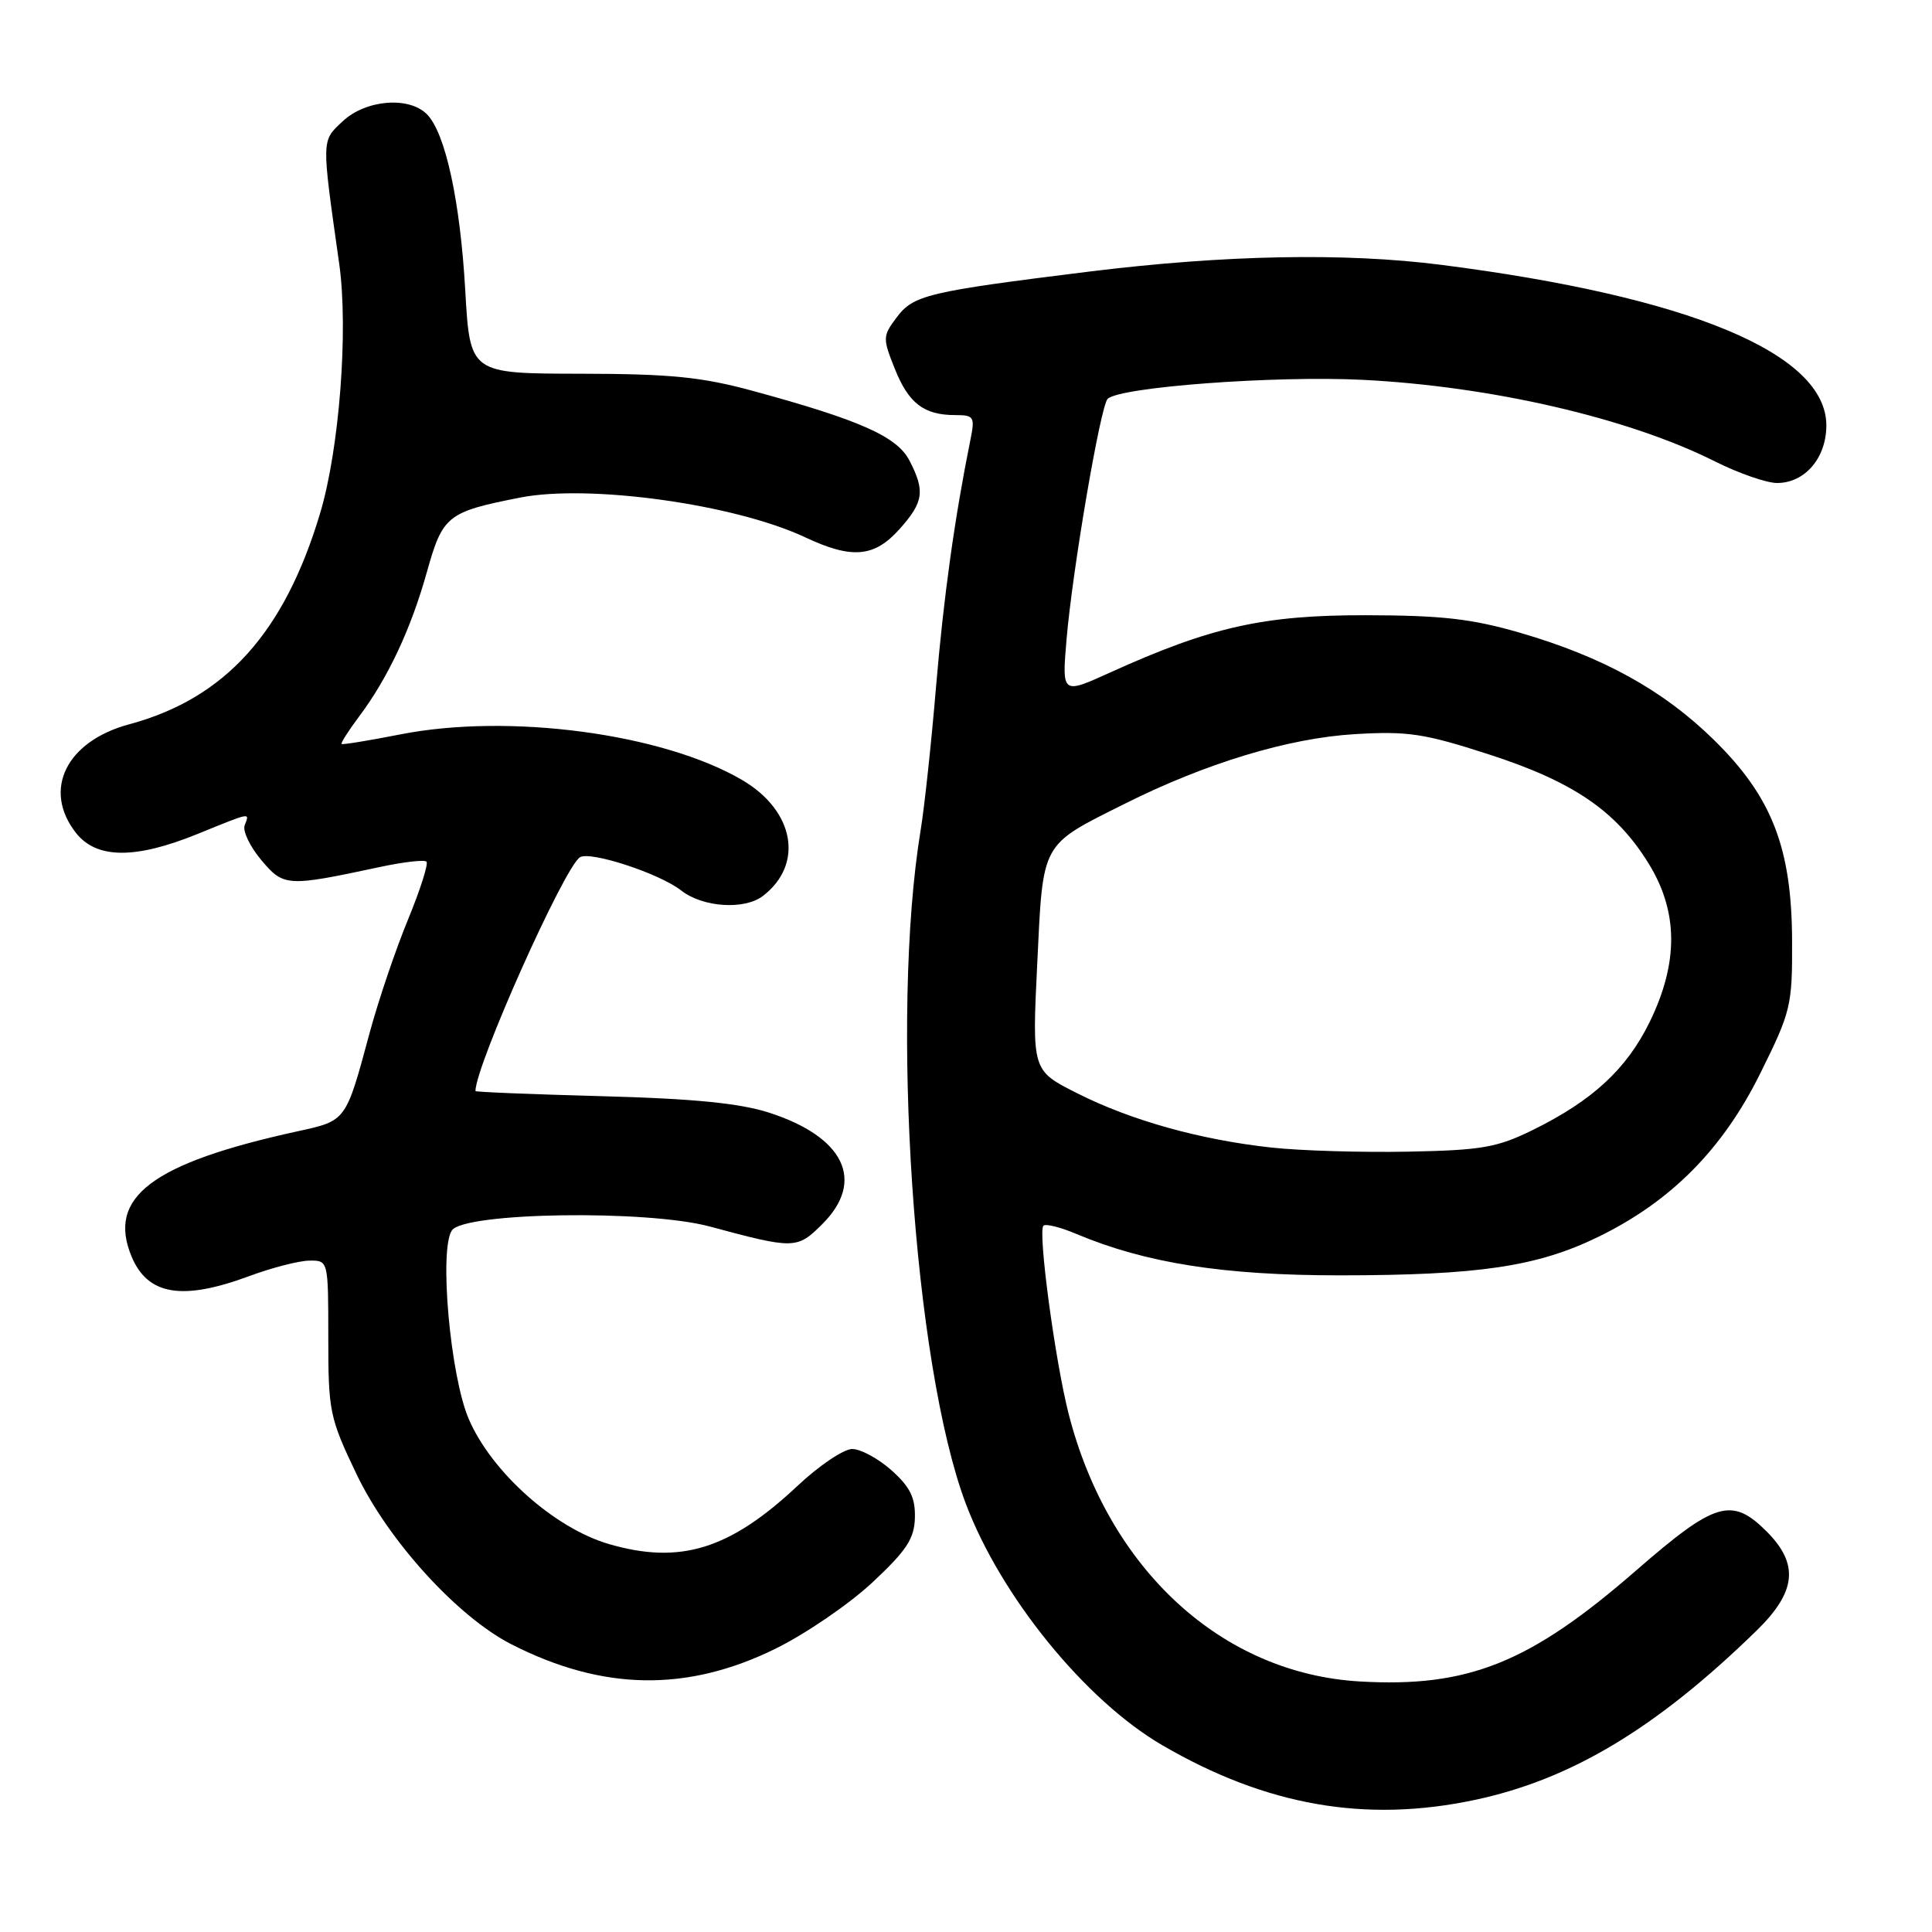 <?xml version="1.0" encoding="UTF-8" standalone="no"?>
<!DOCTYPE svg PUBLIC "-//W3C//DTD SVG 1.1//EN" "http://www.w3.org/Graphics/SVG/1.1/DTD/svg11.dtd" >
<svg xmlns="http://www.w3.org/2000/svg" xmlns:xlink="http://www.w3.org/1999/xlink" version="1.1" viewBox="0 0 256 256">
 <g >
 <path fill="currentColor"
d=" M 195.41 238.50 C 208.17 235.80 219.49 229.00 232.75 216.07 C 238.04 210.91 238.41 207.25 234.08 202.92 C 229.47 198.32 227.28 198.97 216.80 208.09 C 202.71 220.36 194.53 223.64 180.15 222.80 C 161.90 221.73 146.91 207.97 141.62 187.42 C 139.82 180.44 137.50 163.17 138.26 162.41 C 138.55 162.12 140.52 162.61 142.64 163.51 C 151.82 167.37 162.12 168.99 177.50 168.99 C 195.91 168.98 203.66 167.84 211.72 163.92 C 221.38 159.23 228.26 152.30 233.25 142.22 C 237.32 134.01 237.50 133.27 237.46 124.58 C 237.41 112.31 234.77 105.54 227.06 98.00 C 220.38 91.45 212.40 87.05 201.50 83.87 C 195.04 81.99 191.09 81.54 181.00 81.52 C 167.42 81.50 160.45 83.06 147.10 89.11 C 140.71 92.01 140.71 92.01 141.32 84.75 C 142.11 75.46 145.82 53.78 146.77 52.85 C 148.39 51.28 168.97 49.75 180.56 50.33 C 197.63 51.19 215.80 55.40 227.22 61.13 C 230.37 62.71 234.08 64.00 235.47 64.00 C 239.16 64.00 242.00 60.68 242.00 56.37 C 242.00 46.85 223.89 39.30 190.95 35.09 C 178.16 33.46 162.28 33.77 144.30 35.99 C 122.85 38.65 121.02 39.09 118.78 42.10 C 116.96 44.53 116.95 44.83 118.56 48.85 C 120.39 53.44 122.42 55.00 126.56 55.00 C 129.06 55.00 129.20 55.23 128.59 58.25 C 126.49 68.65 125.04 79.06 124.03 91.00 C 123.41 98.42 122.49 106.97 121.99 110.00 C 117.95 134.58 121.05 180.82 127.96 199.21 C 132.60 211.52 143.80 225.31 154.01 231.25 C 167.78 239.27 180.93 241.57 195.41 238.50 Z  M 102.78 218.45 C 106.78 216.48 112.55 212.53 115.60 209.68 C 120.14 205.43 121.16 203.89 121.23 201.08 C 121.29 198.45 120.59 197.02 118.14 194.83 C 116.40 193.28 114.05 192.00 112.92 192.00 C 111.80 192.00 108.54 194.19 105.69 196.87 C 96.70 205.31 90.13 207.34 80.70 204.60 C 73.48 202.50 65.13 195.06 62.11 188.02 C 59.66 182.33 58.16 165.54 59.88 163.03 C 61.52 160.64 85.71 160.27 94.05 162.52 C 105.26 165.54 105.62 165.53 108.97 162.19 C 114.69 156.47 111.88 150.64 101.87 147.42 C 97.99 146.18 91.84 145.57 79.75 145.25 C 70.54 145.00 63.00 144.70 63.00 144.57 C 63.00 141.22 74.78 114.87 76.85 113.59 C 78.24 112.74 87.41 115.75 90.27 118.00 C 93.11 120.23 98.64 120.60 101.09 118.72 C 106.56 114.52 105.28 107.42 98.33 103.35 C 87.82 97.19 67.41 94.47 53.00 97.32 C 48.88 98.13 45.39 98.70 45.26 98.58 C 45.13 98.46 46.18 96.81 47.59 94.93 C 51.40 89.85 54.46 83.33 56.56 75.81 C 58.67 68.30 59.24 67.84 68.93 65.93 C 78.12 64.13 97.36 66.81 106.70 71.20 C 112.89 74.11 115.85 73.85 119.19 70.11 C 122.39 66.53 122.60 65.07 120.51 61.03 C 118.87 57.85 113.98 55.67 99.81 51.81 C 92.98 49.95 88.91 49.54 76.89 49.52 C 62.28 49.50 62.28 49.50 61.65 38.50 C 60.98 26.63 59.01 17.58 56.56 15.13 C 54.17 12.74 48.48 13.21 45.43 16.05 C 42.57 18.73 42.58 18.22 44.95 34.97 C 46.18 43.69 44.97 59.49 42.42 68.00 C 37.67 83.87 29.82 92.55 17.13 95.97 C 8.76 98.22 5.60 104.68 10.07 110.37 C 12.79 113.82 17.91 113.87 26.19 110.50 C 33.40 107.57 33.08 107.63 32.42 109.36 C 32.13 110.11 33.12 112.17 34.61 113.95 C 37.59 117.49 38.00 117.52 50.25 114.90 C 53.41 114.22 56.23 113.89 56.51 114.17 C 56.79 114.45 55.68 117.92 54.05 121.88 C 52.42 125.83 50.15 132.54 49.00 136.78 C 45.79 148.67 45.93 148.48 39.35 149.92 C 20.11 154.14 14.16 158.65 17.44 166.51 C 19.58 171.62 24.14 172.38 33.00 169.10 C 36.02 167.98 39.62 167.05 41.00 167.04 C 43.50 167.01 43.50 167.01 43.50 177.25 C 43.50 187.03 43.67 187.86 47.24 195.33 C 51.46 204.16 60.63 214.24 67.77 217.88 C 79.86 224.05 91.05 224.23 102.78 218.45 Z  M 168.50 152.06 C 159.04 151.03 149.87 148.47 142.71 144.85 C 136.75 141.85 136.75 141.85 137.44 127.67 C 138.22 111.42 137.85 112.10 149.00 106.52 C 159.75 101.13 170.74 97.80 179.50 97.28 C 186.52 96.86 188.69 97.18 197.22 99.94 C 208.45 103.56 214.14 107.44 218.44 114.40 C 222.39 120.79 222.44 127.54 218.58 135.44 C 215.53 141.66 211.01 145.84 203.10 149.73 C 198.36 152.06 196.33 152.41 186.60 152.60 C 180.49 152.72 172.35 152.48 168.50 152.06 Z "/>
</g>
</svg>